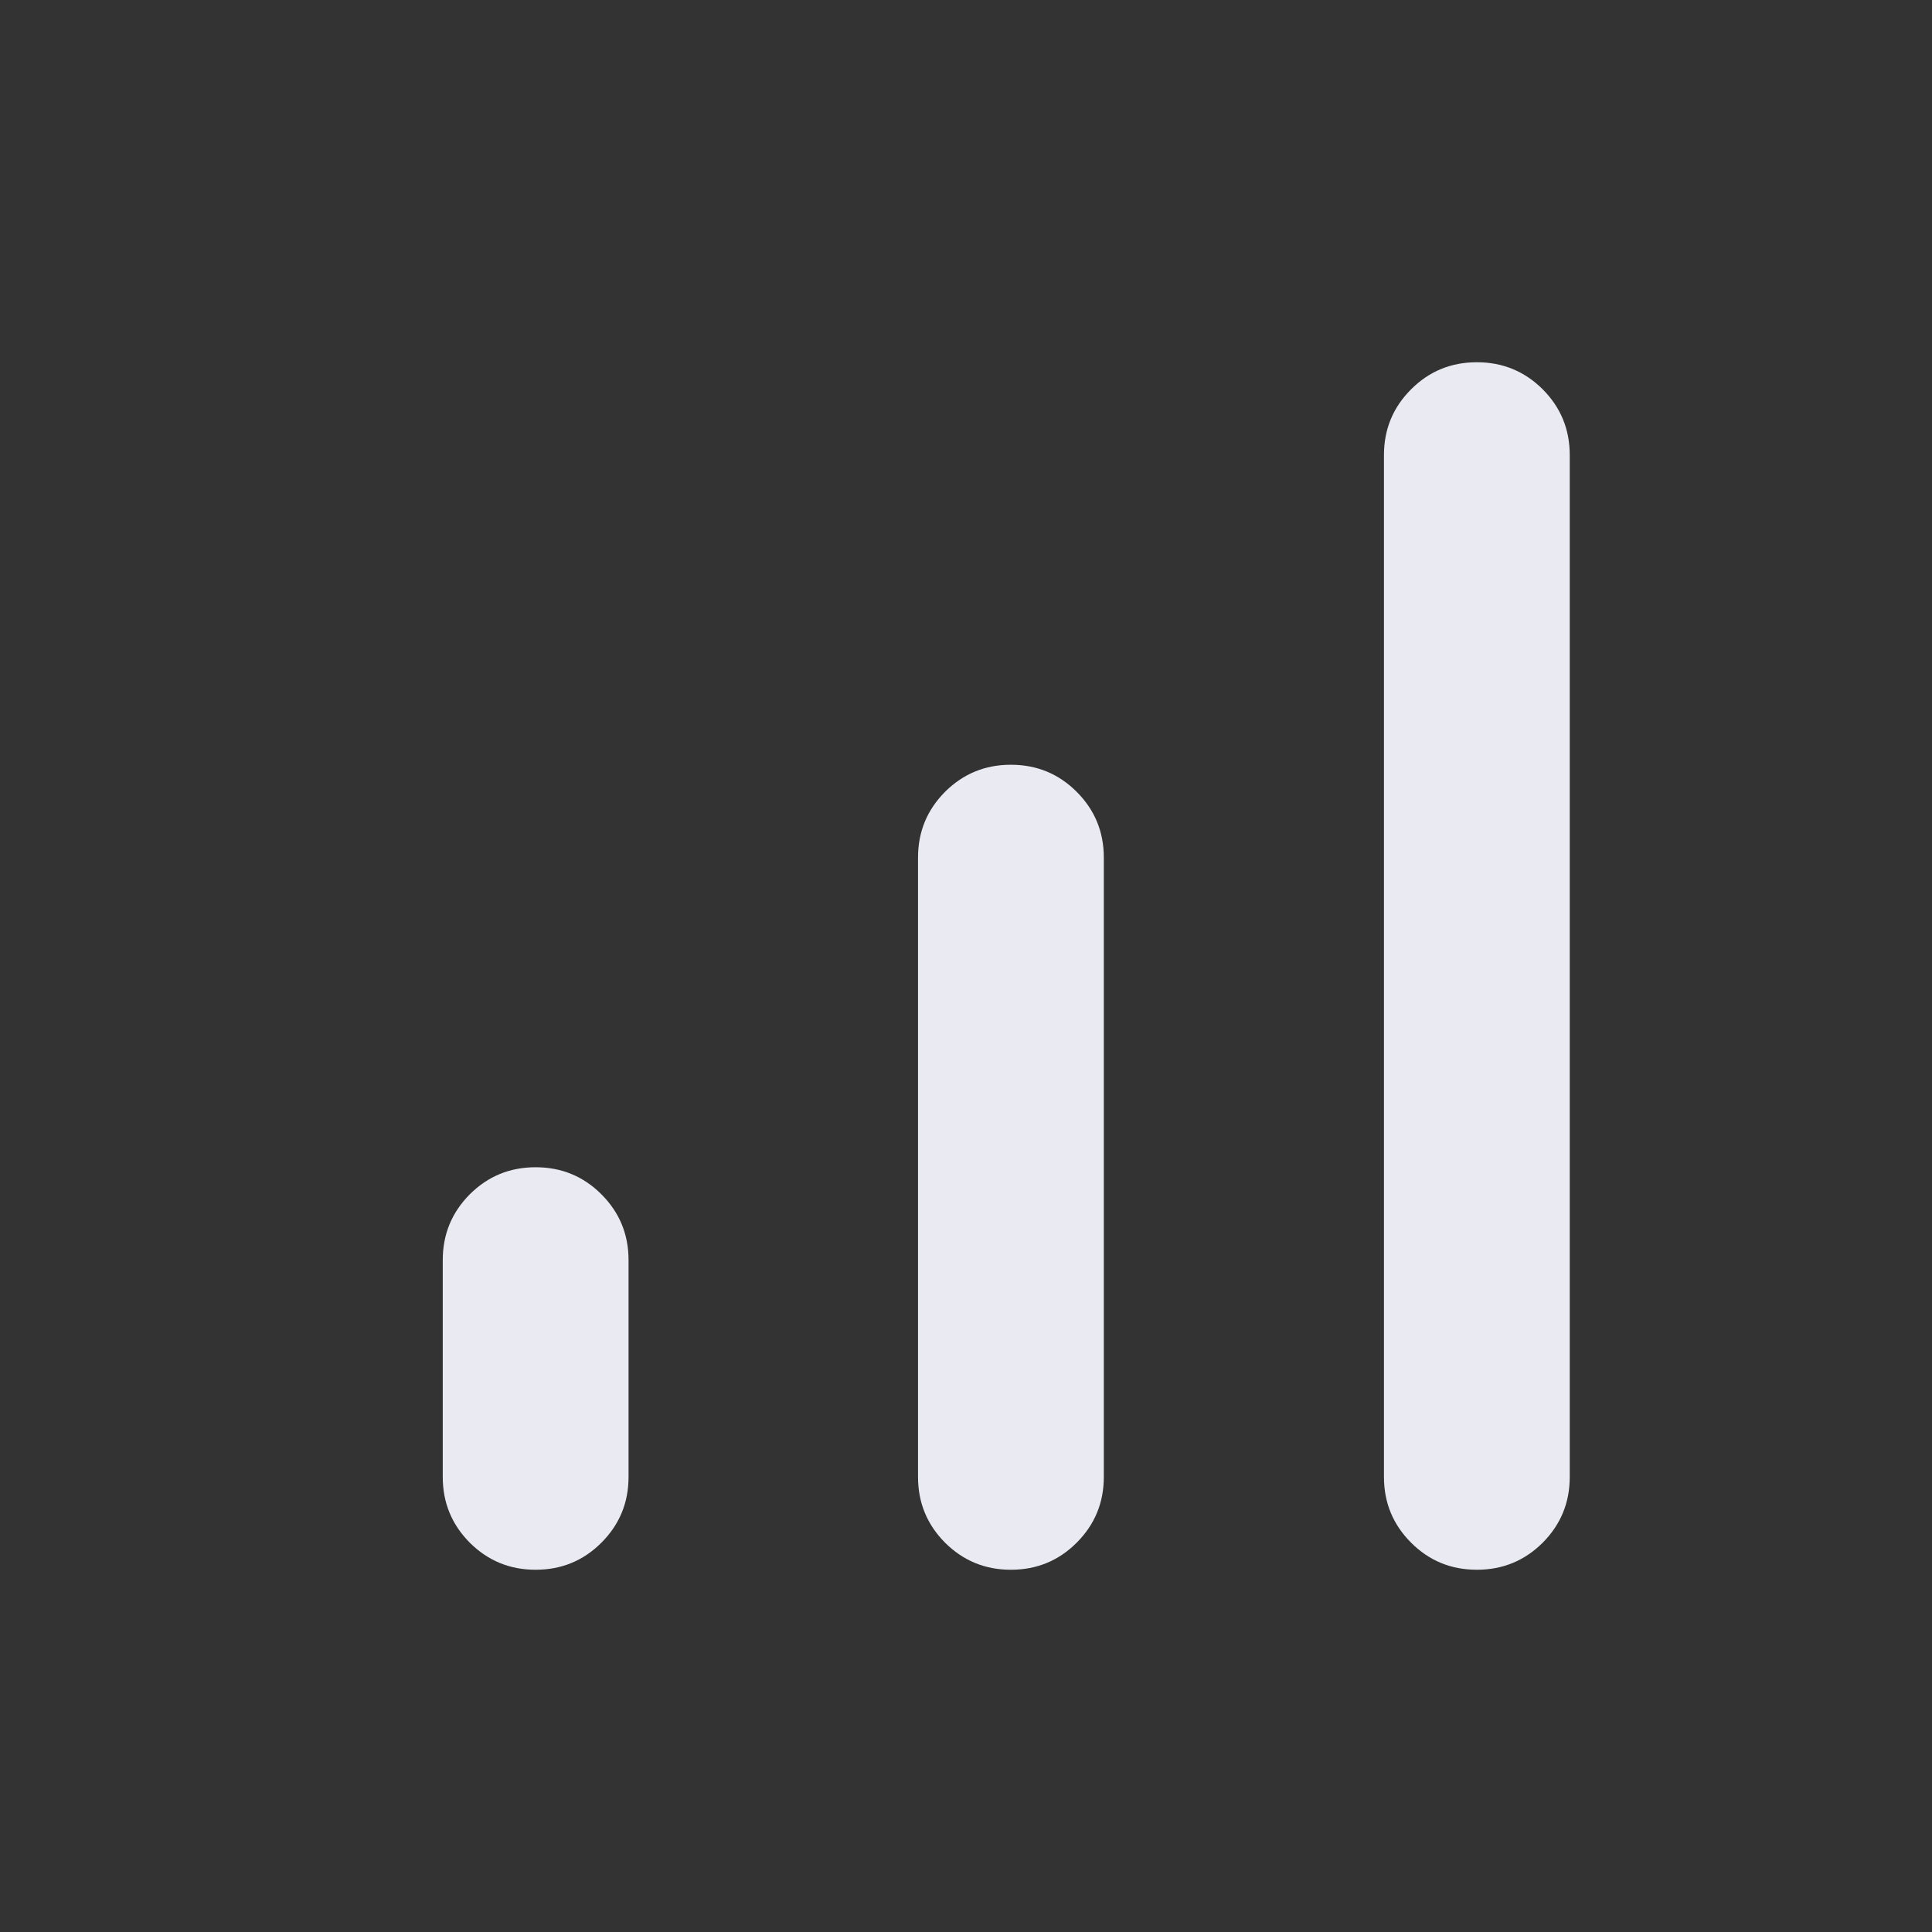 <svg width="18" height="18" viewBox="0 0 18 18" fill="none" xmlns="http://www.w3.org/2000/svg">
<rect x="0" y="0" width="18" height="18" fill="#333333" stroke="none"/>
<path d="M4.99 14.625C4.75 14.625 4.546 14.541 4.377 14.373C4.209 14.204 4.125 14 4.125 13.76V11.74C4.125 11.5 4.209 11.296 4.377 11.127C4.546 10.959 4.75 10.875 4.99 10.875C5.231 10.875 5.435 10.959 5.603 11.127C5.772 11.296 5.856 11.5 5.856 11.74V13.76C5.856 14 5.772 14.204 5.603 14.373C5.435 14.541 5.231 14.625 4.99 14.625ZM9.418 14.625C9.178 14.625 8.974 14.541 8.805 14.373C8.637 14.204 8.553 14 8.553 13.76V7.99C8.553 7.75 8.637 7.546 8.805 7.377C8.974 7.209 9.178 7.125 9.418 7.125C9.659 7.125 9.863 7.209 10.031 7.377C10.2 7.546 10.284 7.75 10.284 7.99V13.76C10.284 14 10.2 14.204 10.031 14.373C9.863 14.541 9.659 14.625 9.418 14.625ZM13.76 14.625C13.519 14.625 13.315 14.541 13.147 14.373C12.978 14.204 12.894 14 12.894 13.76V4.24C12.894 4 12.978 3.796 13.147 3.627C13.315 3.459 13.519 3.375 13.76 3.375C14 3.375 14.204 3.459 14.373 3.627C14.541 3.796 14.625 4 14.625 4.24V13.76C14.625 14 14.541 14.204 14.373 14.373C14.204 14.541 14 14.625 13.76 14.625Z" fill="#EAEAF2"/>
</svg>

